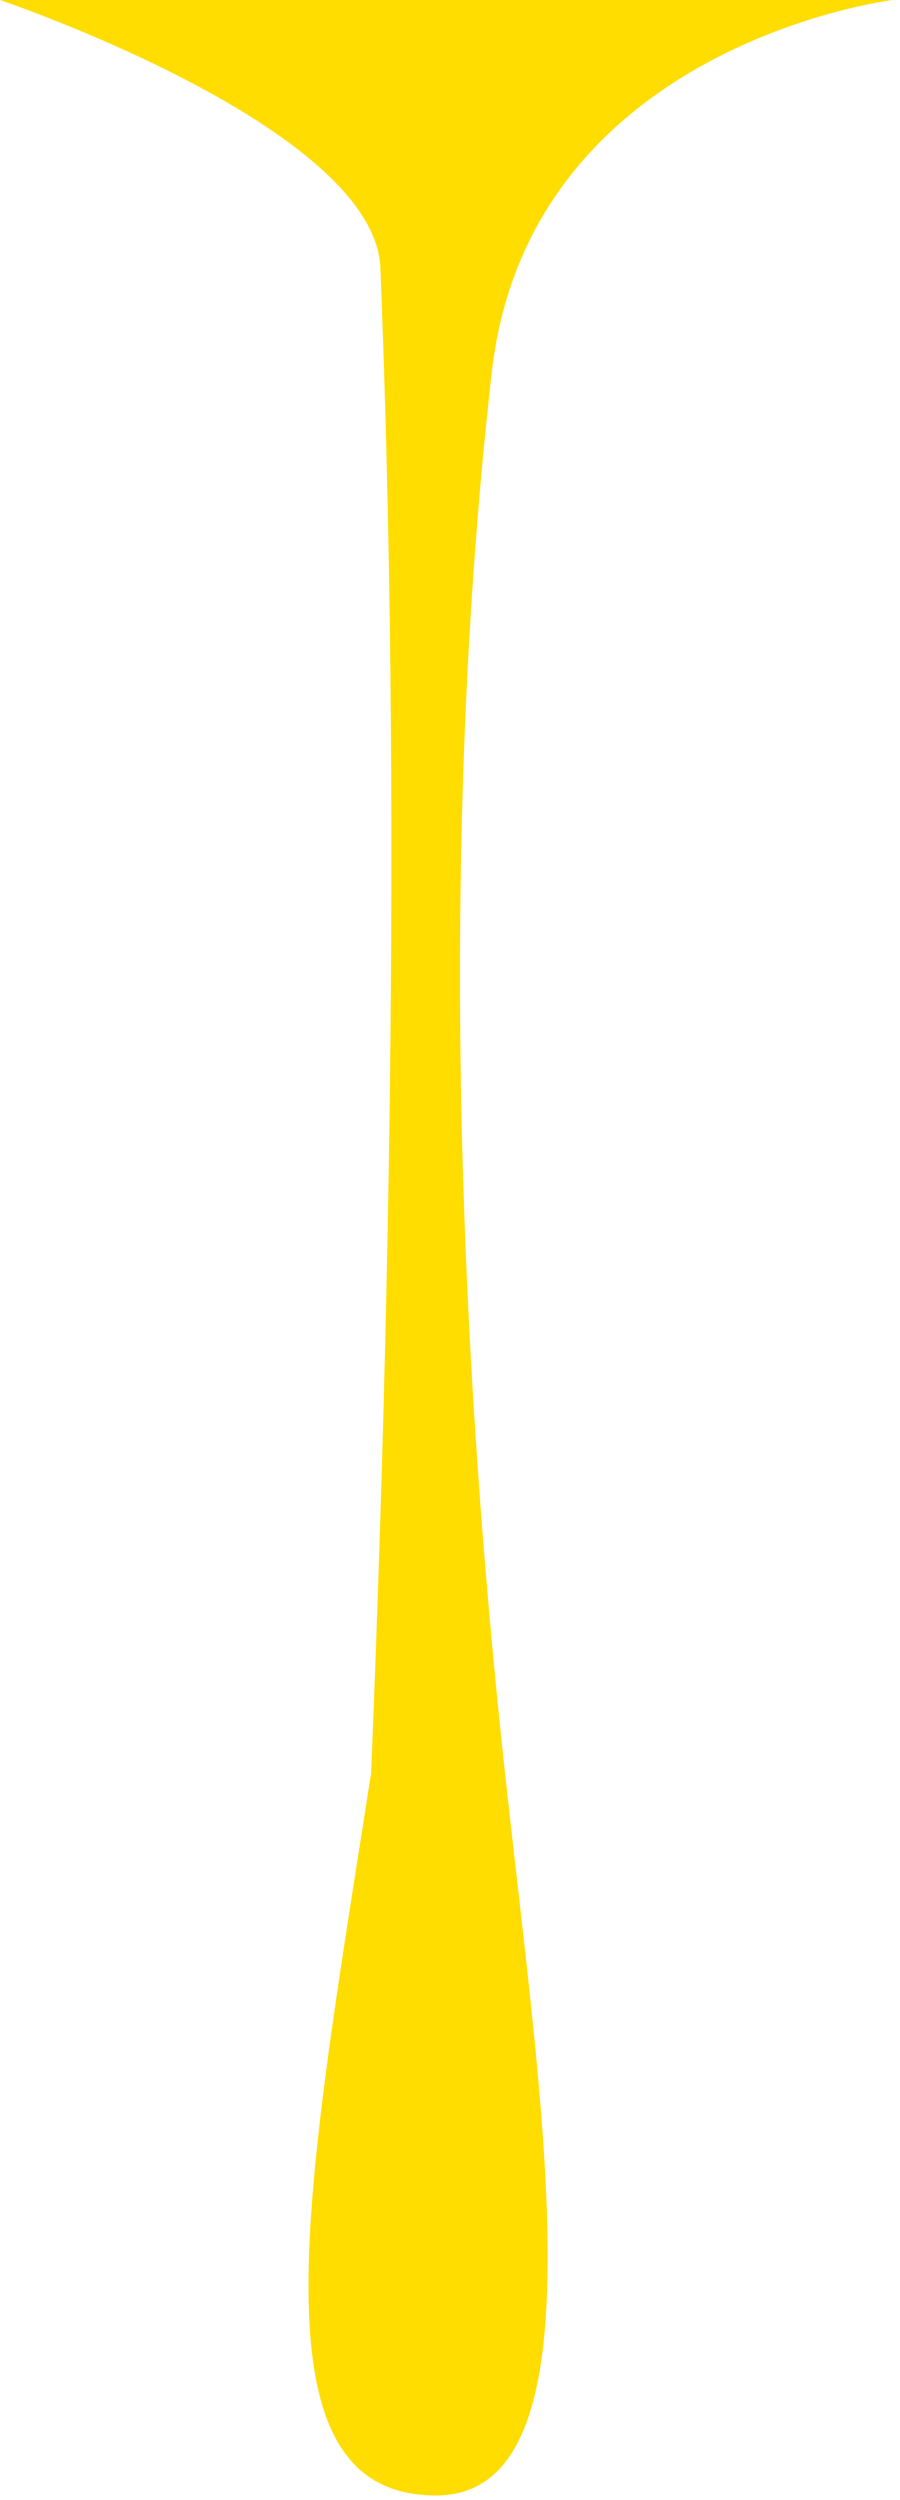 <svg width="76" height="211" viewBox="0 0 76 211" fill="none" xmlns="http://www.w3.org/2000/svg">
<path d="M32.124 22.634C31.654 10.688 0 0 0 0H75.381C75.381 0 44.66 3.772 41.526 31.436C37.753 64.746 37.912 104.143 42.31 146.493C45.444 176.672 51.502 210.624 36.825 210.624C20.896 210.624 25.856 184.846 31.341 149.637C33.691 91.794 33.28 52.005 32.124 22.634Z" fill="#FFDD00"/>
</svg>
